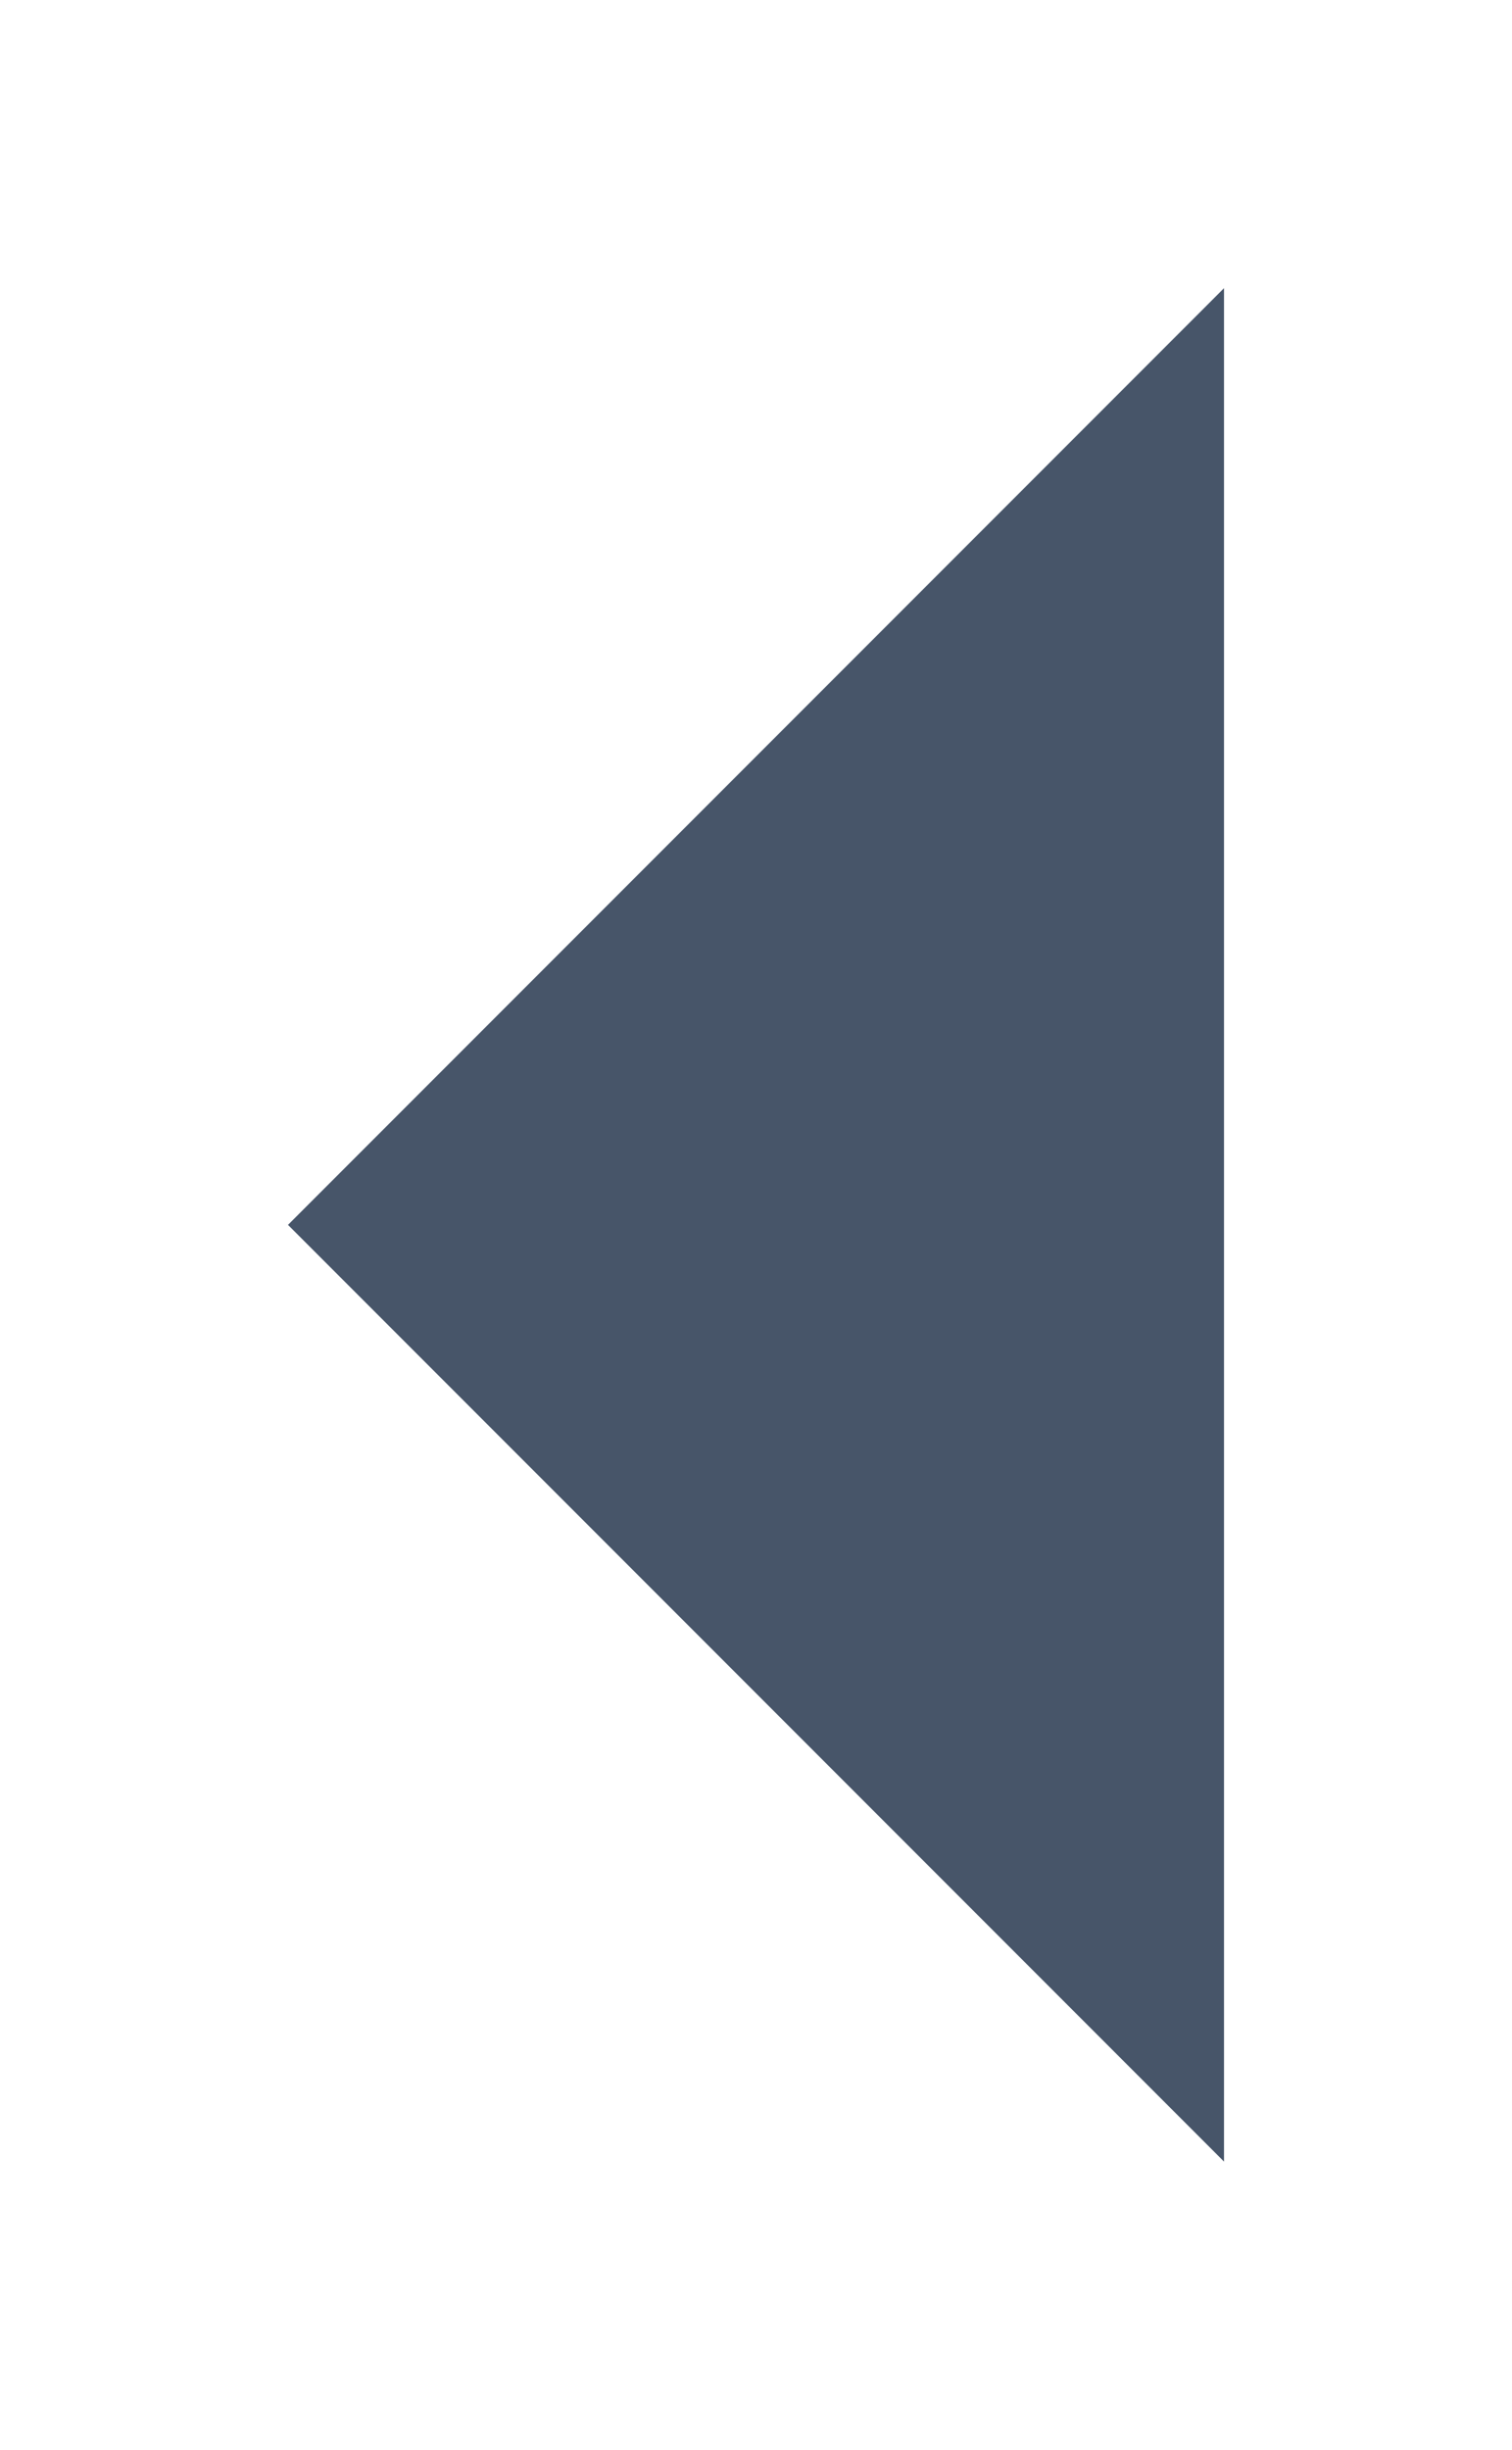 <svg width="21" height="34" viewBox="0 0 21 34" fill="none" xmlns="http://www.w3.org/2000/svg">
<g filter="url(#filter0_d_2678_8863)">
<path d="M8 17L21 4L21 30L8 17Z" fill="#475569"/>
</g>
<defs>
<filter id="filter0_d_2678_8863" x="0" y="0" width="21" height="34" filterUnits="userSpaceOnUse" color-interpolation-filters="sRGB">
<feFlood flood-opacity="0" result="BackgroundImageFix"/>
<feColorMatrix in="SourceAlpha" type="matrix" values="0 0 0 0 0 0 0 0 0 0 0 0 0 0 0 0 0 0 127 0" result="hardAlpha"/>
<feOffset dx="-4"/>
<feGaussianBlur stdDeviation="2"/>
<feComposite in2="hardAlpha" operator="out"/>
<feColorMatrix type="matrix" values="0 0 0 0 0 0 0 0 0 0 0 0 0 0 0 0 0 0 0.1 0"/>
<feBlend mode="normal" in2="BackgroundImageFix" result="effect1_dropShadow_2678_8863"/>
<feBlend mode="normal" in="SourceGraphic" in2="effect1_dropShadow_2678_8863" result="shape"/>
</filter>
</defs>
</svg>
